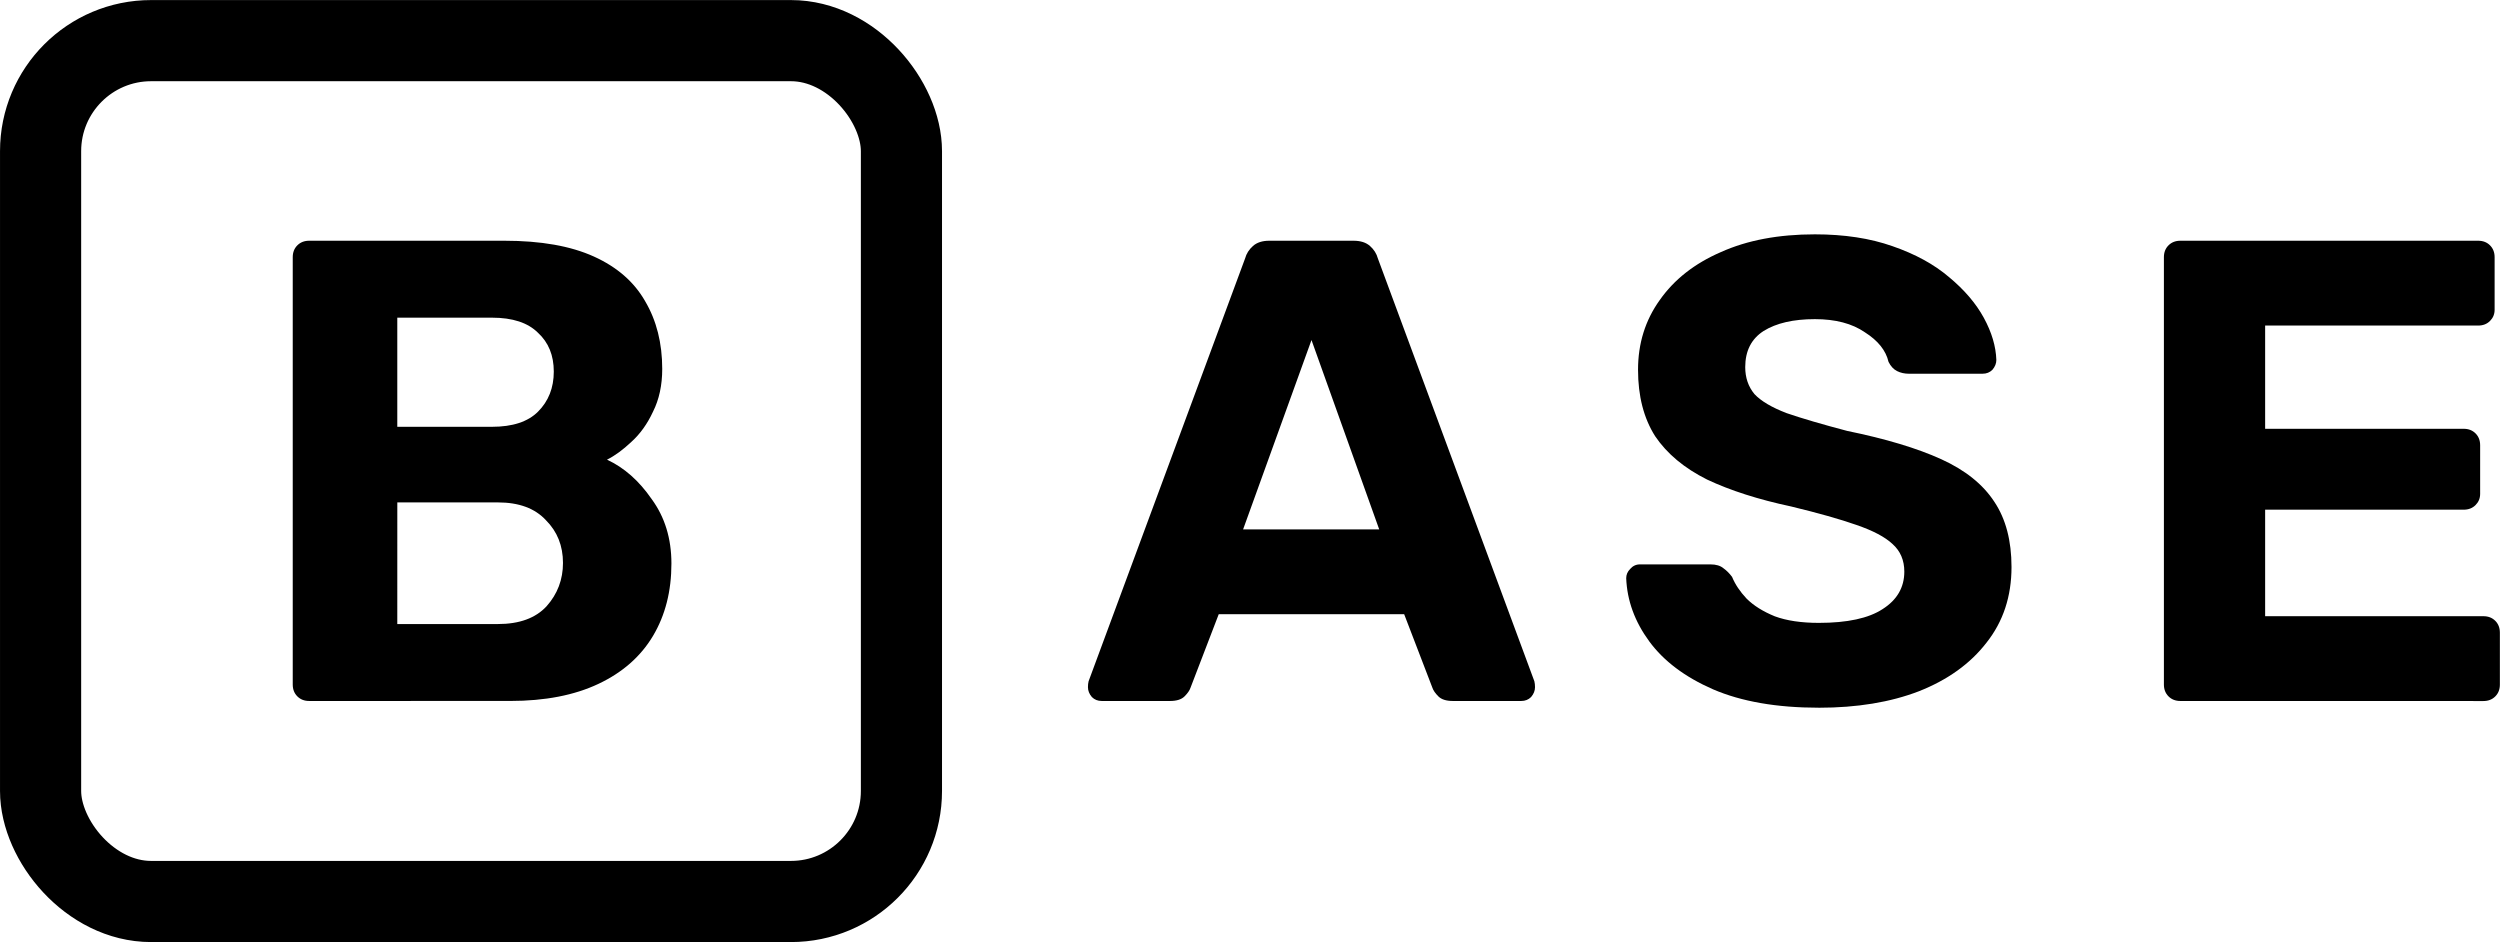 <?xml version="1.0" encoding="UTF-8"?>
<svg width="96.579mm" height="36.391mm" version="1.1" viewBox="0 0 96.579 36.391" xmlns="http://www.w3.org/2000/svg" xmlns:cc="http://creativecommons.org/ns#" xmlns:dc="http://purl.org/dc/elements/1.1/" xmlns:rdf="http://www.w3.org/1999/02/22-rdf-syntax-ns#">
 <g transform="translate(-19.387 -480.12)">
  <rect x="20.955" y="481.69" width="33.256" height="33.256" ry="4.27" fill="none" stroke="#000" stroke-width="3.135"/>
  <path d="m31.331 507.2q-0.279 0-0.457-0.178t-0.178-0.457v-16.51q0-0.279 0.178-0.457t0.457-0.178h7.544q2.108 0 3.454 0.61t1.981 1.727q0.66 1.118 0.66 2.616 0 0.94-0.356 1.651-0.33 0.711-0.838 1.168-0.483 0.457-0.94 0.686 0.991 0.457 1.727 1.524 0.762 1.041 0.762 2.489 0 1.6-0.711 2.794t-2.108 1.854-3.404 0.66zm3.404-2.972h3.886q1.245 0 1.88-0.686 0.635-0.711 0.635-1.676 0-0.991-0.66-1.651-0.635-0.686-1.854-0.686h-3.886zm0-7.62h3.658q1.194 0 1.778-0.584 0.61-0.61 0.61-1.549t-0.61-1.499q-0.584-0.584-1.778-0.584h-3.658z"/>
  <g transform="translate(2.117)">
   <path d="m59.832 507.2q-0.229 0-0.381-0.152-0.152-0.178-0.152-0.381 0-0.127 0.025-0.229l6.045-16.332q0.076-0.279 0.305-0.483t0.635-0.203h3.251q0.406 0 0.635 0.203t0.305 0.483l6.045 16.332q0.025 0.102 0.025 0.229 0 0.203-0.152 0.381-0.152 0.152-0.381 0.152h-2.642q-0.381 0-0.559-0.178t-0.229-0.33l-1.092-2.845h-7.163l-1.092 2.845q-0.051 0.152-0.229 0.33t-0.559 0.178zm5.461-6.629h5.258l-2.616-7.315z"/>
   <path d="m87.535 507.46q-2.438 0-4.089-0.711-1.626-0.711-2.464-1.854t-0.889-2.438q0-0.203 0.152-0.356 0.152-0.178 0.381-0.178h2.718q0.33 0 0.508 0.152 0.178 0.127 0.33 0.33 0.178 0.432 0.559 0.838 0.406 0.406 1.092 0.686 0.686 0.254 1.702 0.254 1.651 0 2.464-0.533 0.838-0.533 0.838-1.448 0-0.66-0.457-1.067-0.432-0.406-1.397-0.737-0.94-0.33-2.515-0.711-1.905-0.406-3.251-1.041-1.321-0.66-2.007-1.676-0.66-1.041-0.66-2.565t0.838-2.692q0.838-1.194 2.362-1.854 1.524-0.686 3.632-0.686 1.702 0 2.997 0.457 1.321 0.457 2.184 1.194 0.889 0.737 1.346 1.575t0.483 1.626q0 0.203-0.152 0.381-0.152 0.152-0.381 0.152h-2.845q-0.254 0-0.457-0.102t-0.33-0.356q-0.152-0.66-0.914-1.143-0.737-0.508-1.93-0.508-1.245 0-1.981 0.457-0.711 0.457-0.711 1.397 0 0.61 0.356 1.041 0.381 0.406 1.245 0.737 0.889 0.305 2.337 0.686 2.235 0.457 3.632 1.092t2.057 1.651q0.66 0.991 0.66 2.515 0 1.702-0.965 2.921-0.94 1.219-2.616 1.88-1.651 0.635-3.861 0.635z"/>
   <path d="m101.5 507.2q-0.279 0-0.457-0.178-0.178-0.178-0.178-0.457v-16.51q0-0.279 0.178-0.457 0.178-0.178 0.457-0.178h11.506q0.279 0 0.457 0.178t0.178 0.457v2.032q0 0.254-0.178 0.432t-0.457 0.178h-8.23v3.988h7.671q0.279 0 0.457 0.178t0.178 0.457v1.88q0 0.254-0.178 0.432t-0.457 0.178h-7.671v4.115h8.433q0.279 0 0.457 0.178t0.178 0.457v2.007q0 0.279-0.178 0.457t-0.457 0.178z"/>
  </g>
 </g>
</svg>
